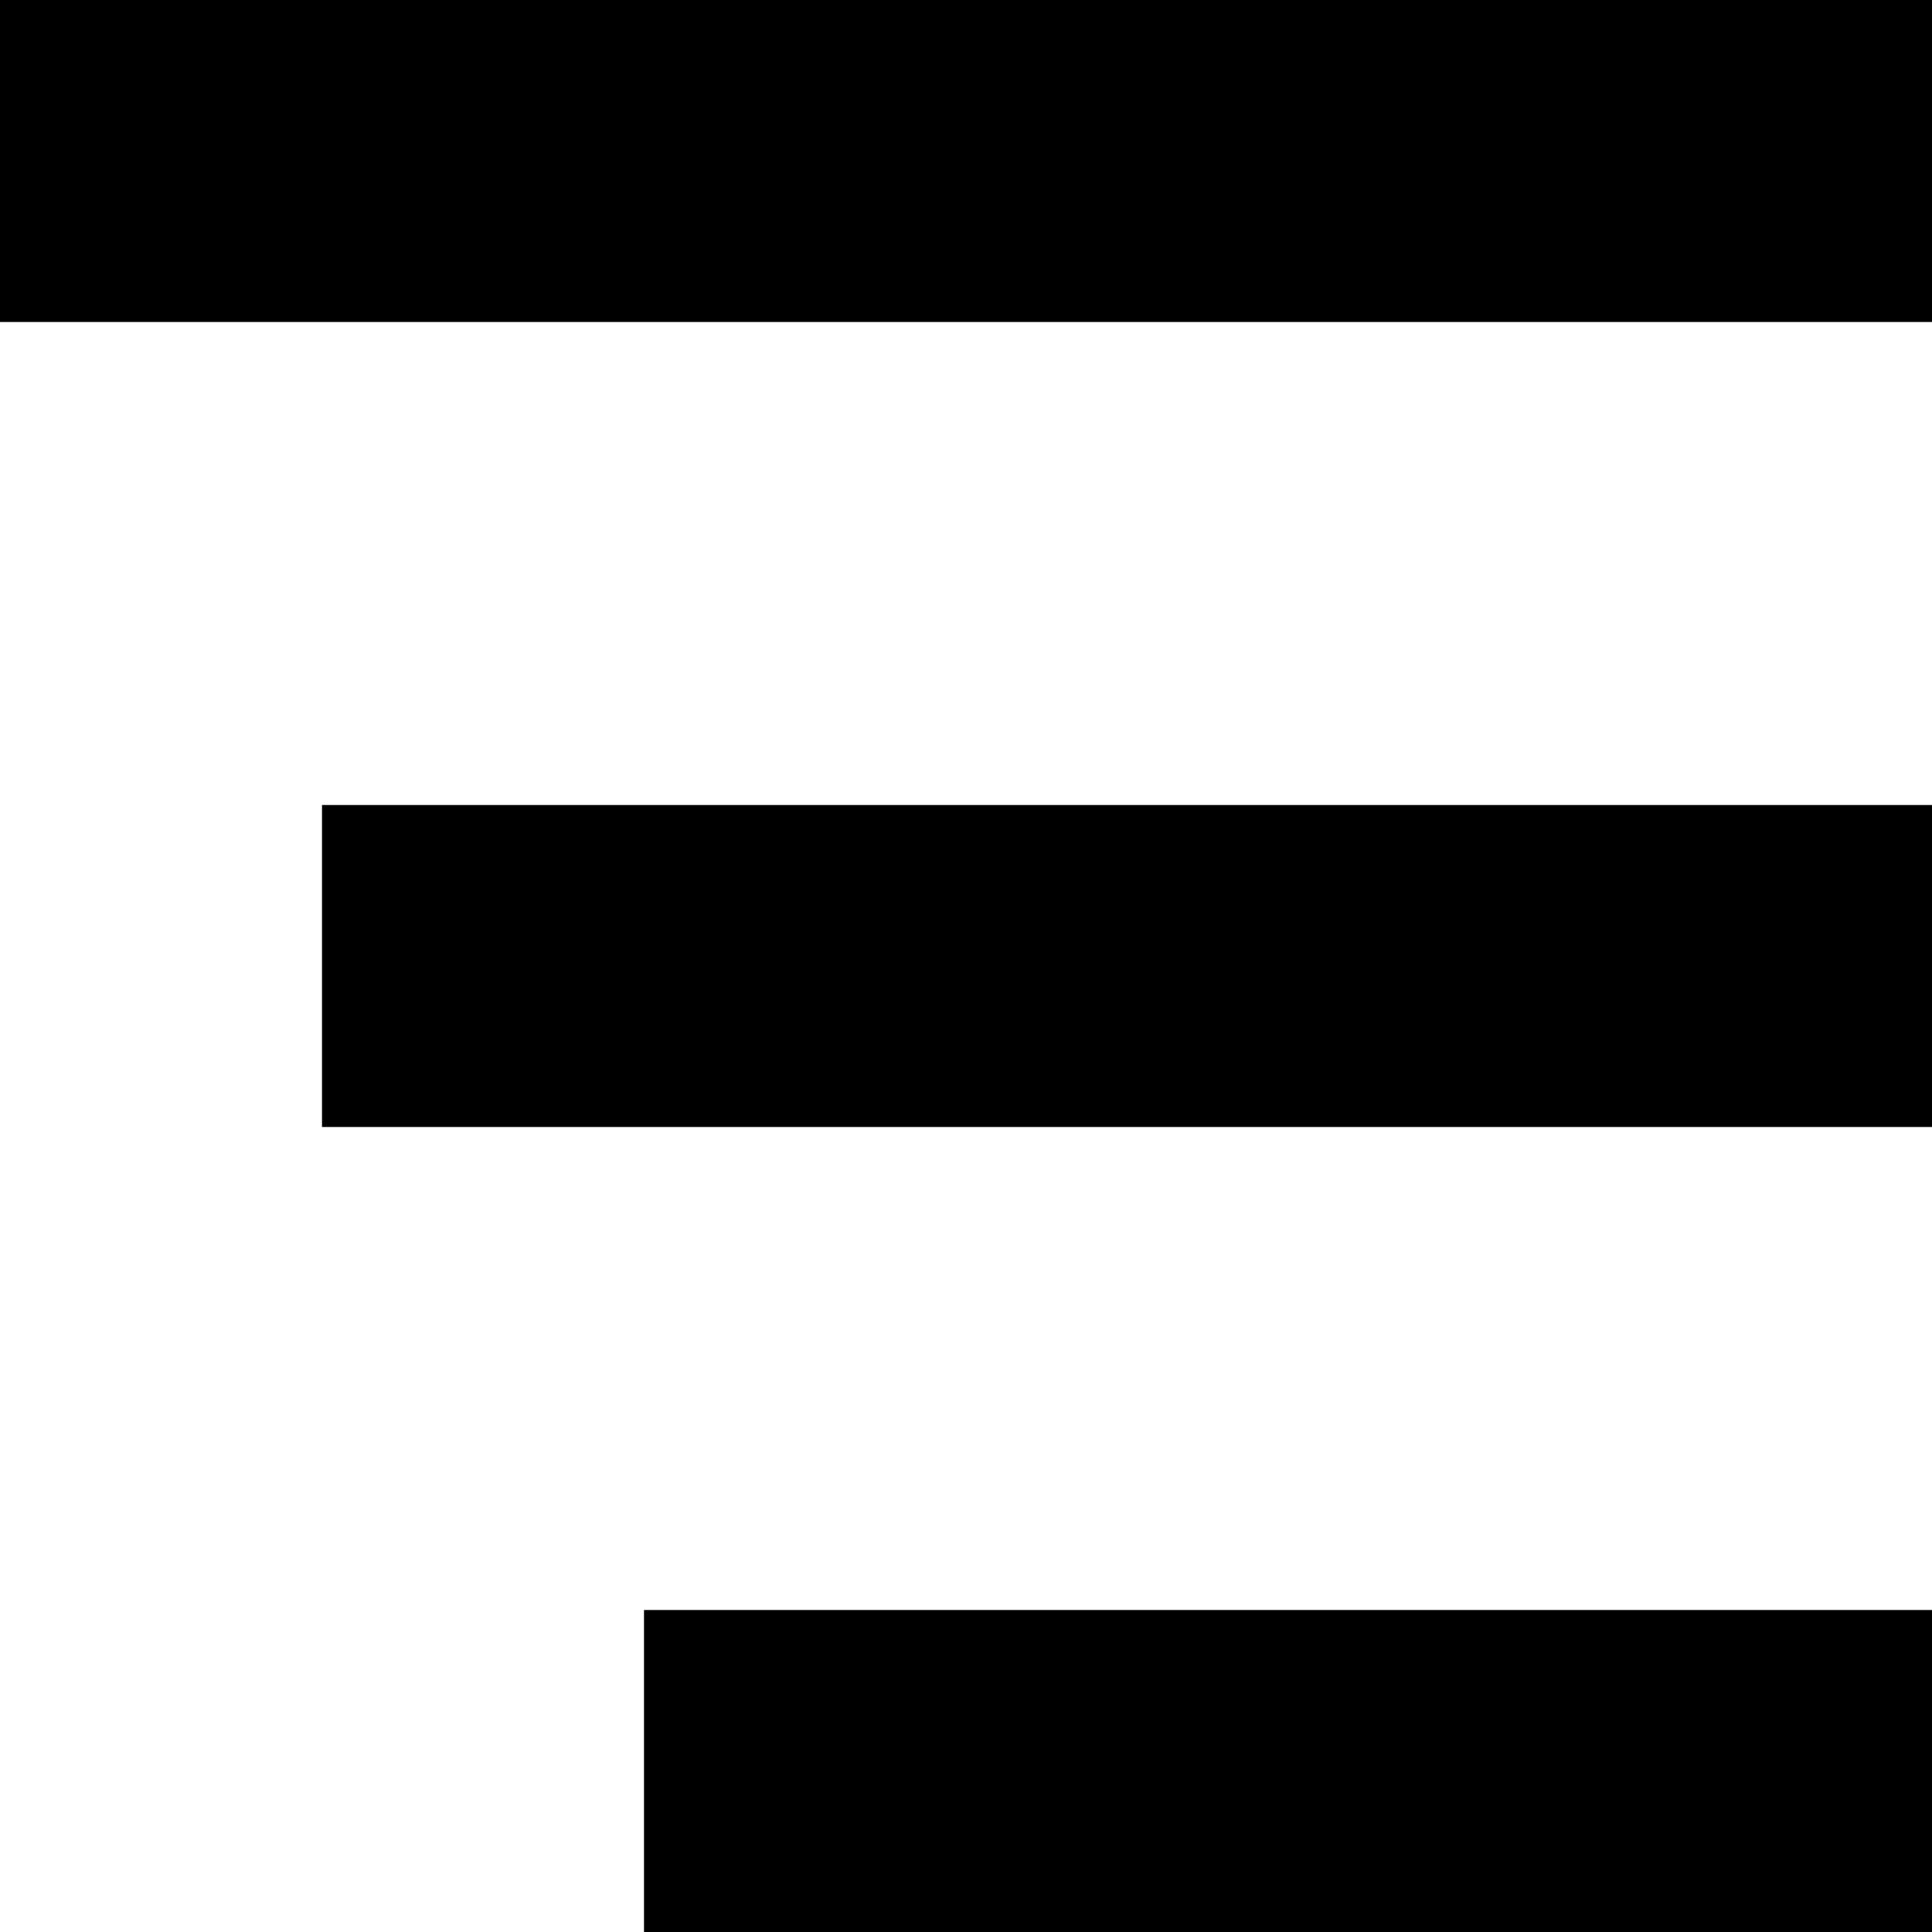 <svg width="120" height="120" viewBox="0 0 120 120" fill="none" xmlns="http://www.w3.org/2000/svg">
<g clip-path="url(#clip0)">
<line y1="10" x2="120" y2="10" stroke="black" stroke-width="20"/>
<line x1="40" y1="110" x2="120" y2="110" stroke="black" stroke-width="20"/>
<line x1="20" y1="60" x2="120" y2="60" stroke="black" stroke-width="20"/>
</g>
<defs>
<clipPath id="clip0">
<rect width="120" height="120" fill="white"/>
</clipPath>
</defs>
</svg>
